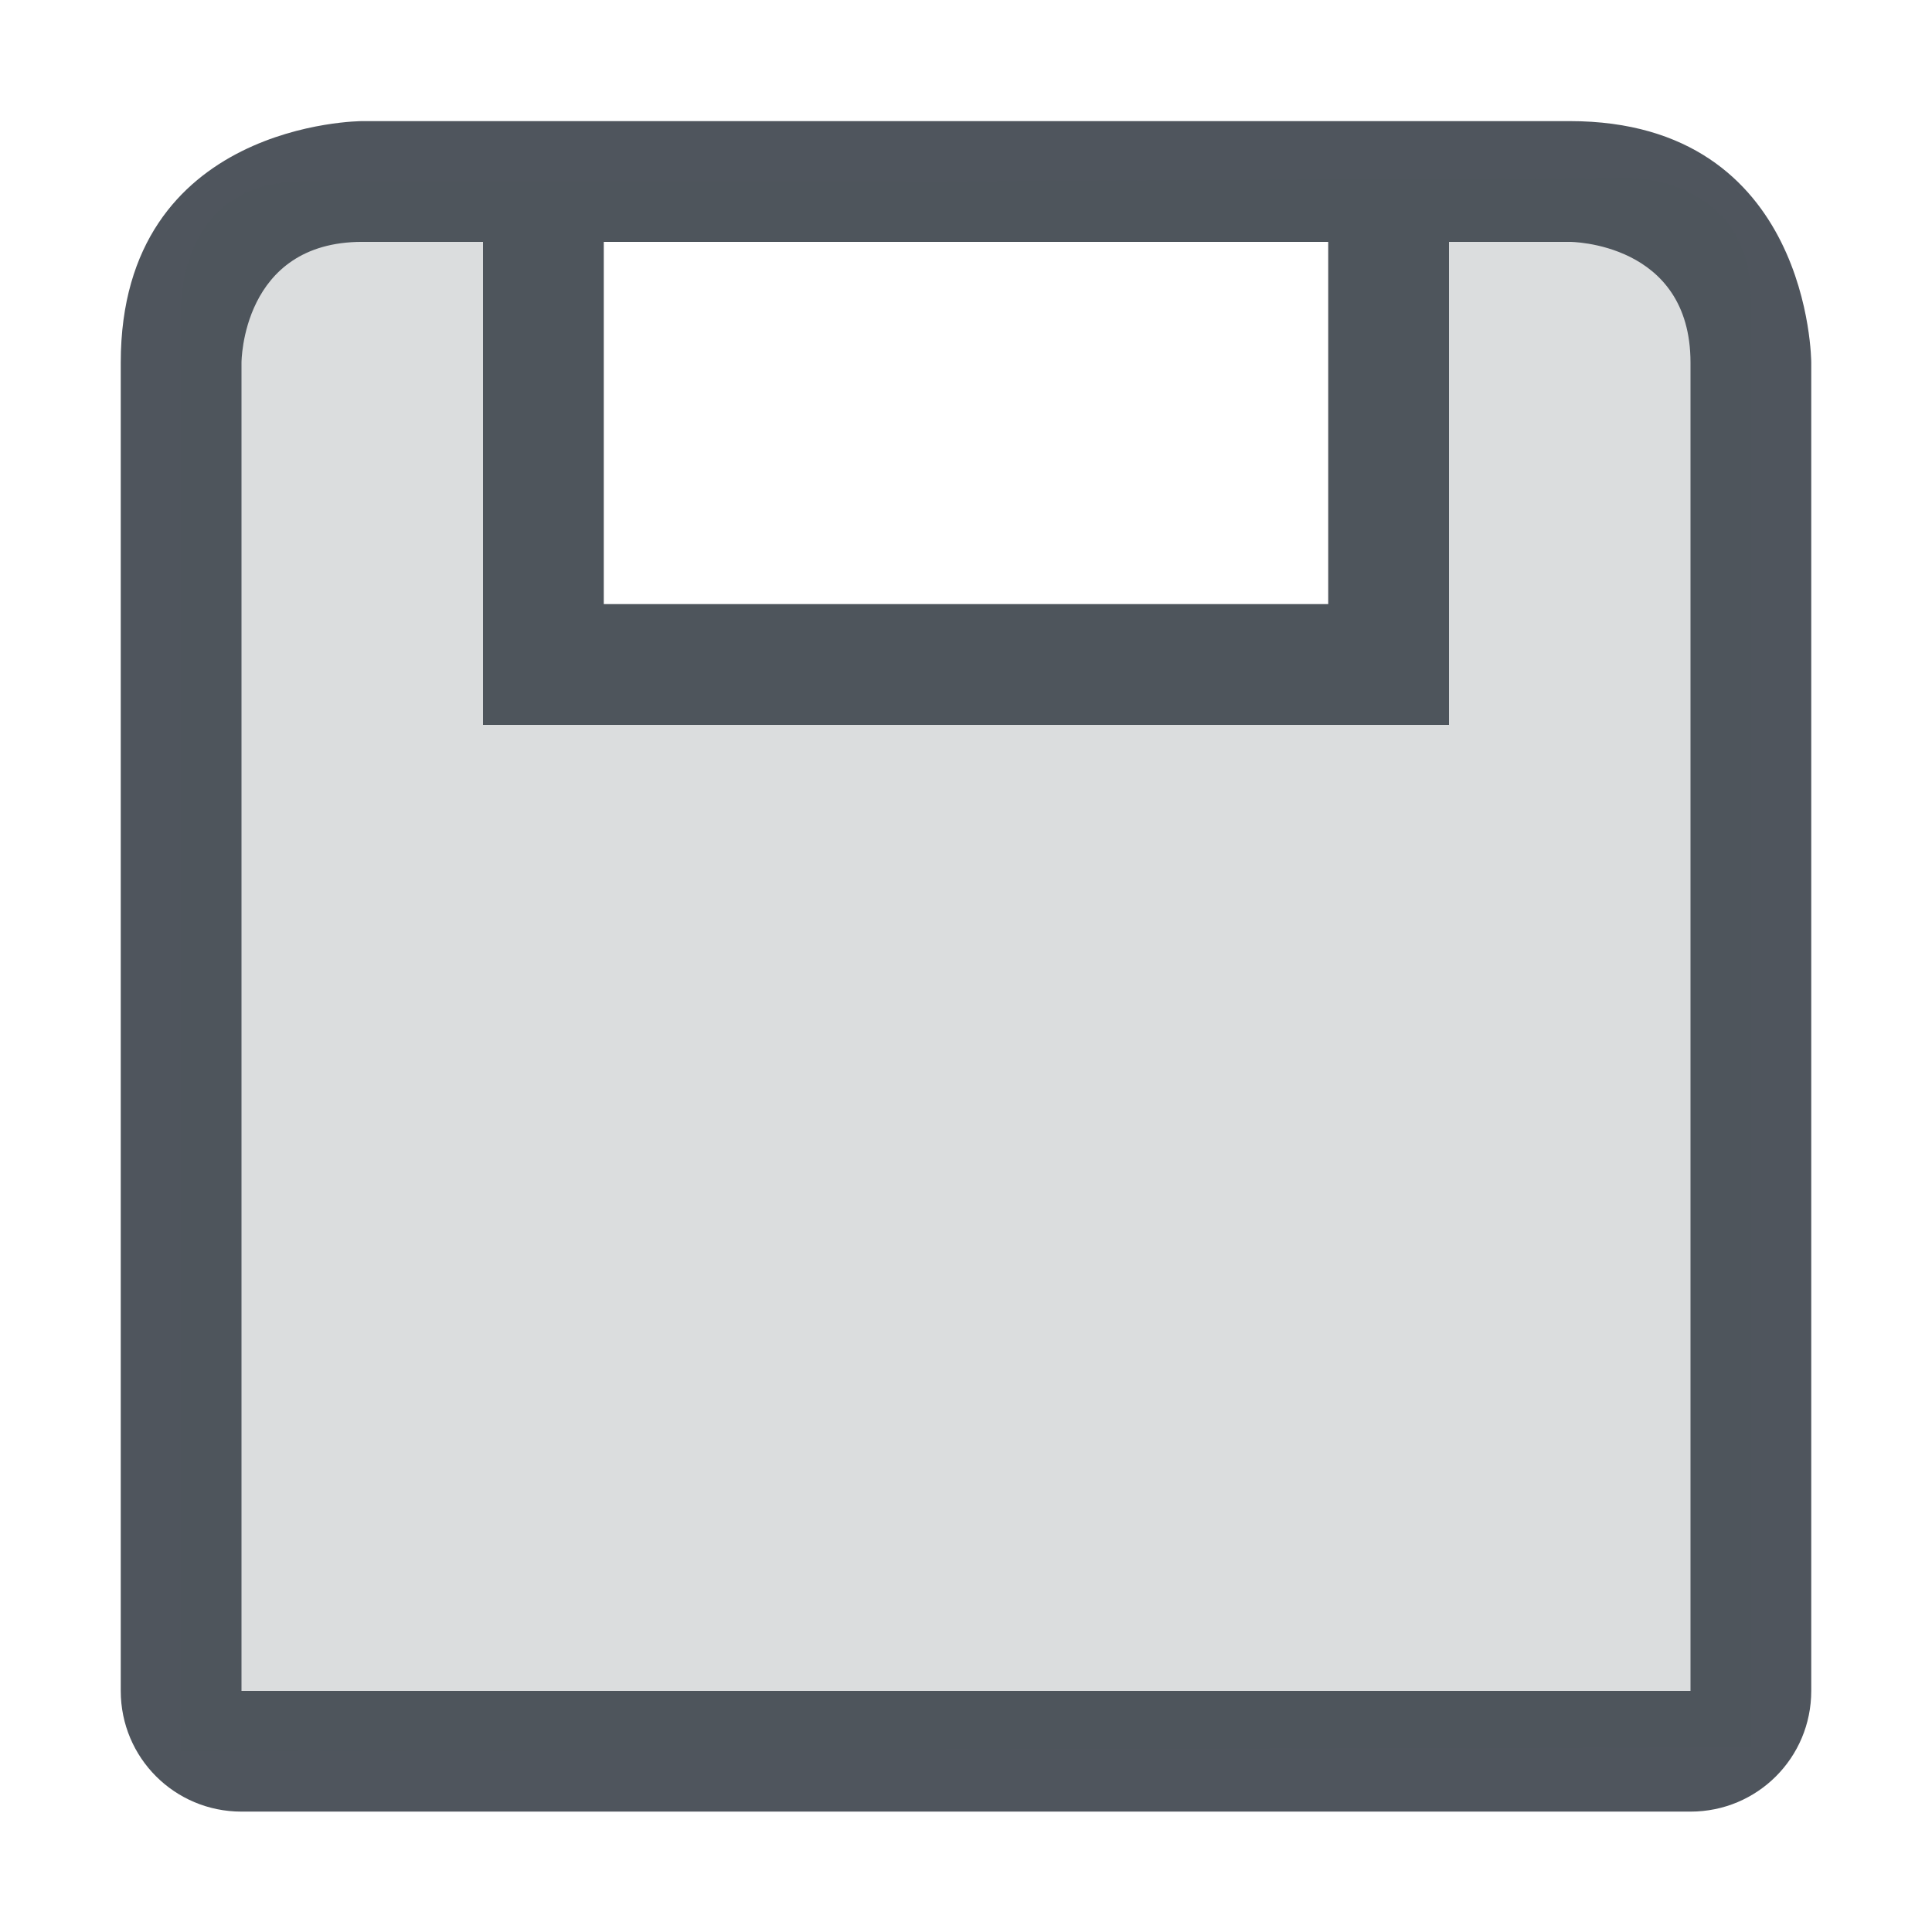 <?xml version='1.0' encoding='UTF-8' standalone='no'?>
<!-- Created with Inkscape (http://www.inkscape.org/) -->

<svg xmlns:cc='http://creativecommons.org/ns#' xmlns:dc='http://purl.org/dc/elements/1.1/' sodipodi:docname='media-zip-symbolic.svg' inkscape:export-filename='/home/sam/Junk/source-symbolic.png' inkscape:export-xdpi='96' inkscape:export-ydpi='96' height='16' id='svg7384' xmlns:inkscape='http://www.inkscape.org/namespaces/inkscape' xmlns:osb='http://www.openswatchbook.org/uri/2009/osb' xmlns:rdf='http://www.w3.org/1999/02/22-rdf-syntax-ns#' xmlns:sodipodi='http://sodipodi.sourceforge.net/DTD/sodipodi-0.dtd' style='enable-background:new' xmlns:svg='http://www.w3.org/2000/svg' version='1.1' inkscape:version='0.92.0 r' width='16' xmlns='http://www.w3.org/2000/svg'>
  <sodipodi:namedview inkscape:bbox-nodes='true' inkscape:bbox-paths='false' bordercolor='#666666' borderlayer='false' borderopacity='1' inkscape:current-layer='layer10' inkscape:cx='-77.48137' inkscape:cy='-115.14159' gridtolerance='10' inkscape:guide-bbox='true' guidetolerance='10' id='namedview88' inkscape:measure-end='0,0' inkscape:measure-start='0,0' inkscape:object-nodes='true' inkscape:object-paths='true' objecttolerance='10' pagecolor='#fafafa' inkscape:pageopacity='1' inkscape:pageshadow='2' showborder='true' showgrid='false' showguides='true' inkscape:showpageshadow='false' inkscape:snap-bbox='true' inkscape:snap-bbox-edge-midpoints='false' inkscape:snap-bbox-midpoints='true' inkscape:snap-center='false' inkscape:snap-global='true' inkscape:snap-grids='true' inkscape:snap-intersection-paths='false' inkscape:snap-midpoints='true' inkscape:snap-nodes='true' inkscape:snap-object-midpoints='true' inkscape:snap-others='true' inkscape:snap-page='false' inkscape:snap-smooth-nodes='true' inkscape:snap-to-guides='true' inkscape:window-height='1016' inkscape:window-maximized='1' inkscape:window-width='1920' inkscape:window-x='0' inkscape:window-y='27' inkscape:zoom='1'>
    <inkscape:grid color='#000000' dotted='false' empcolor='#0800ff' empopacity='0.463' empspacing='4' enabled='true' id='grid4866' opacity='0.165' originx='-196' originy='-560.003' snapvisiblegridlinesonly='true' spacingx='0.25' spacingy='0.25' type='xygrid' visible='true'/>
    <sodipodi:guide id='guide6512' inkscape:locked='false' orientation='0,1' position='513,-159.003'/>
    <sodipodi:guide id='guide6516' inkscape:locked='false' orientation='1,0' position='284,-280.003'/>
  </sodipodi:namedview>
  <title id='title8473'>Solus Symbolic Icon Theme</title>
  <defs id='defs7386'>
    <linearGradient id='linearGradient6882' osb:paint='solid'>
      <stop id='stop6884' offset='0' style='stop-color:#555555;stop-opacity:1;'/>
    </linearGradient>
    <linearGradient id='linearGradient5606' osb:paint='solid'>
      <stop id='stop5608' offset='0' style='stop-color:#000000;stop-opacity:1;'/>
    </linearGradient>
    <filter inkscape:collect='always' id='filter7554' style='color-interpolation-filters:sRGB'>
      <feBlend inkscape:collect='always' id='feBlend7556' in2='BackgroundImage' mode='darken'/>
    </filter>
  </defs>
  <g inkscape:groupmode='layer' id='layer9' inkscape:label='status' style='display:inline' transform='translate(-437,343.003)'/>
  <g inkscape:groupmode='layer' id='layer1' inkscape:label='places' style='display:inline' transform='translate(-196,-273.997)'/>
  <g inkscape:groupmode='layer' id='layer14' inkscape:label='mimetypes' style='display:inline' transform='translate(-437,343.003)'/>
  <g inkscape:groupmode='layer' id='g71291' inkscape:label='emotes' style='display:inline' transform='translate(-437,343.003)'/>
  <g inkscape:groupmode='layer' id='layer15' inkscape:label='emblems' style='display:inline' transform='translate(-437,343.003)'/>
  <g inkscape:groupmode='layer' id='layer10' inkscape:label='devices' style='display:inline;filter:url(#filter7554)' transform='translate(-437,343.003)'>
    
    <path inkscape:connector-curvature='0' d='m 440,-342 c 0,0 -2,0 -2,2 v 11 c 0,0.554 0.446,1 1,1 h 12 c 0.554,0 1,-0.446 1,-1 v -11 c 0,0 0,-2 -2,-2 z m 0,1 h 1 v 4 h 8 v -4 h 1 c 0,0 1,0 1,1 v 11 h -12 v -11 c 0,0 0,-1 1,-1 z m 2,0 h 6 v 3 h -6 z' id='path7007' style='fill:#4f555d;fill-opacity:1;stroke:none'/>
    <path inkscape:connector-curvature='0' d='m 450.5,-341.531 -6,0.031 h -5 c -1,0 -1,1 -1,1 v 12 l 13,-0.031 v -12 c 0,-1 -1,-1 -1,-1 z m -8.5,0.531 h 6 v 3 h -6 z' id='path8339' style='opacity:0.2;fill:#4f555d;fill-opacity:1;stroke:none'/>
  </g>
  <g inkscape:groupmode='layer' id='layer2' inkscape:label='categories' style='display:inline' transform='translate(-196,-123.997)'/>
  <g inkscape:groupmode='layer' id='layer3' inkscape:label='apps' transform='translate(-196,-383.997)'/>
  <g inkscape:groupmode='layer' id='layer12' inkscape:label='actions' style='display:inline' transform='translate(-437,343.003)'/>
</svg>
